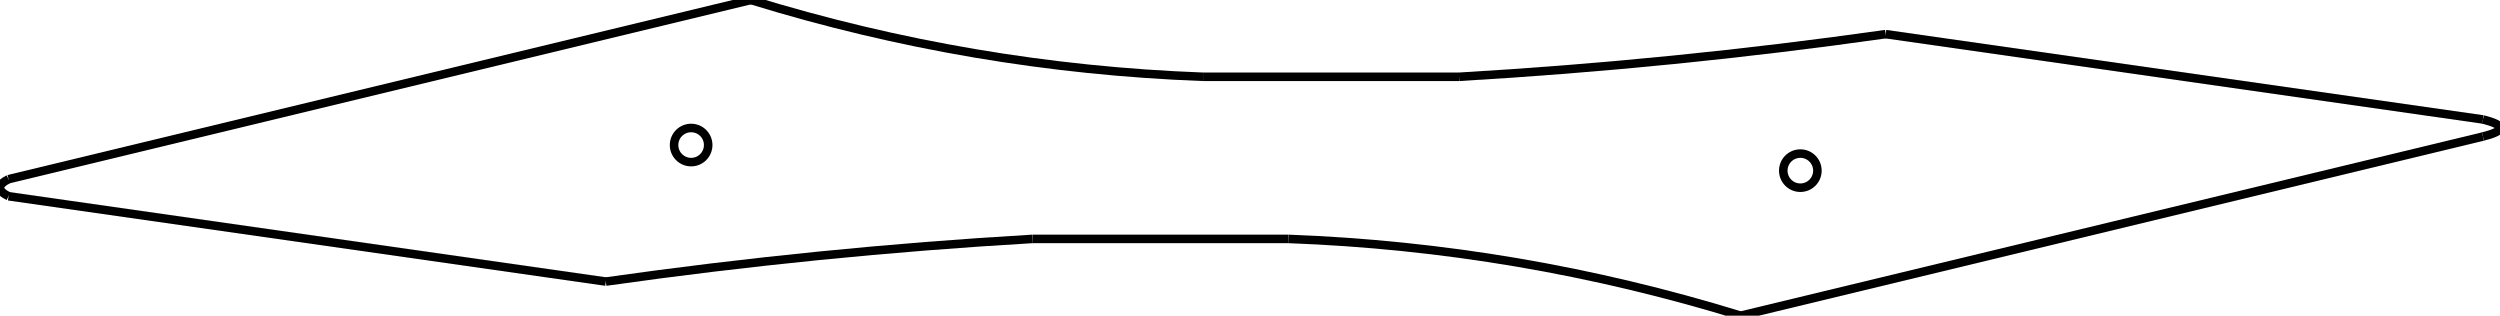 <?xml version="1.0"?>
<svg xmlns="http://www.w3.org/2000/svg" xmlns:lc="http://www.librecad.org" xmlns:xlink="http://www.w3.org/1999/xlink" width="293mm" height="37mm" viewBox="0 0 293 37">
    <g lc:layername="0" lc:is_locked="false" lc:is_construction="false" fill="none" stroke="black" stroke-width="1">
        <path d="M291,14 Q295,15 291,16 "/>
        <line x1="291" y1="16" x2="204" y2="37"/>
        <path d="M204,37 Q178.051,29.006 151,28 "/>
        <line x1="88" y1="0" x2="1" y2="21"/>
        <path d="M1,21 Q-1,22 1,23 "/>
        <path d="M88,0 Q113.949,7.994 141,9 "/>
        <line x1="141" y1="9" x2="171" y2="9"/>
        <line x1="121" y1="28" x2="151" y2="28"/>
        <circle cx="81" cy="17" r="2"/>
        <circle cx="211" cy="20" r="2"/>
        <line x1="221" y1="4" x2="291" y2="14"/>
        <path d="M221,4 Q196.099,7.533 171,9 "/>
        <line x1="1" y1="23" x2="71" y2="33"/>
        <path d="M71,33 Q95.901,29.467 121,28 "/>
    </g>
</svg>
